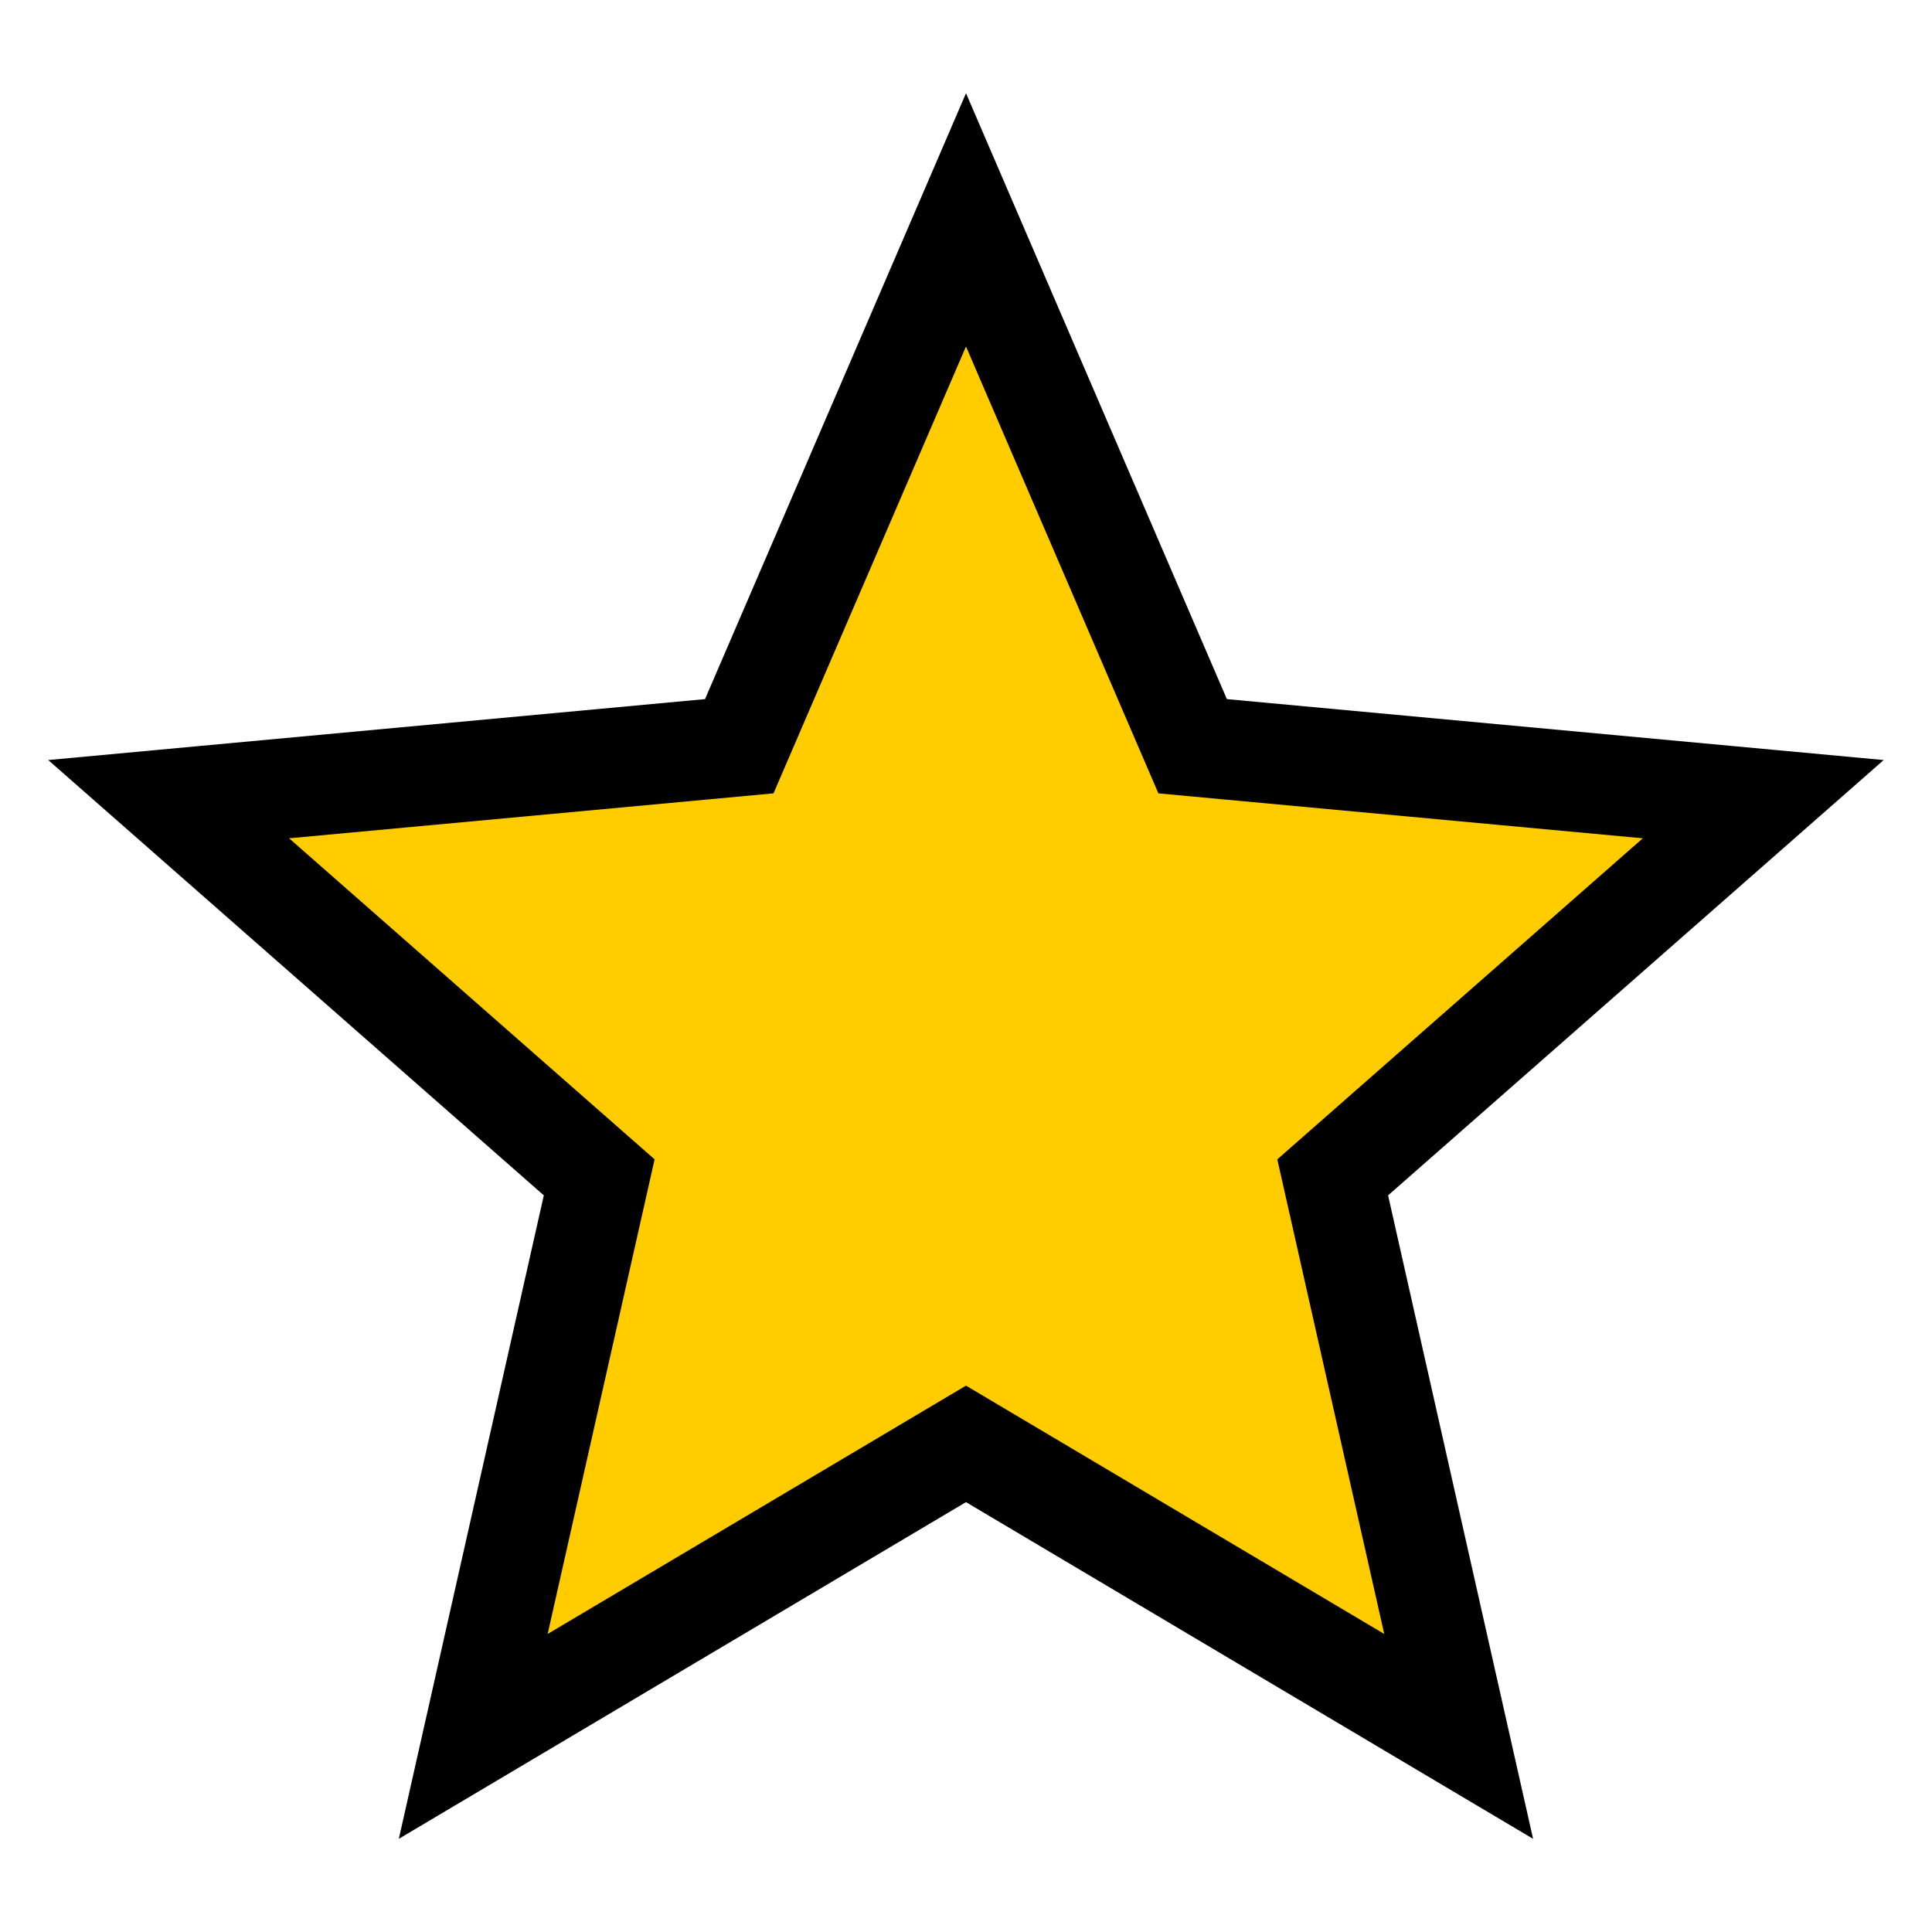 <?xml version="1.0" encoding="UTF-8" standalone="no"?>
<svg id="svg2" xmlns:rdf="http://www.w3.org/1999/02/22-rdf-syntax-ns#" xmlns="http://www.w3.org/2000/svg" fill="#ff9300" height="20" width="20" version="1.1" xmlns:cc="http://creativecommons.org/ns#" xmlns:dc="http://purl.org/dc/elements/1.1/" viewBox="0 0 20 20">
 <g id="layer1">
  <path id="path4149" d="m10 2.276 2.346 5.449 5.907 0.548-4.457 3.915 1.304 5.787l-5.1-3.028-5.101 3.028 1.304-5.787-4.457-3.915 5.907-0.548z" stroke="#000" stroke-width="1.037" fill="#fc0"/>
 </g>
</svg>
